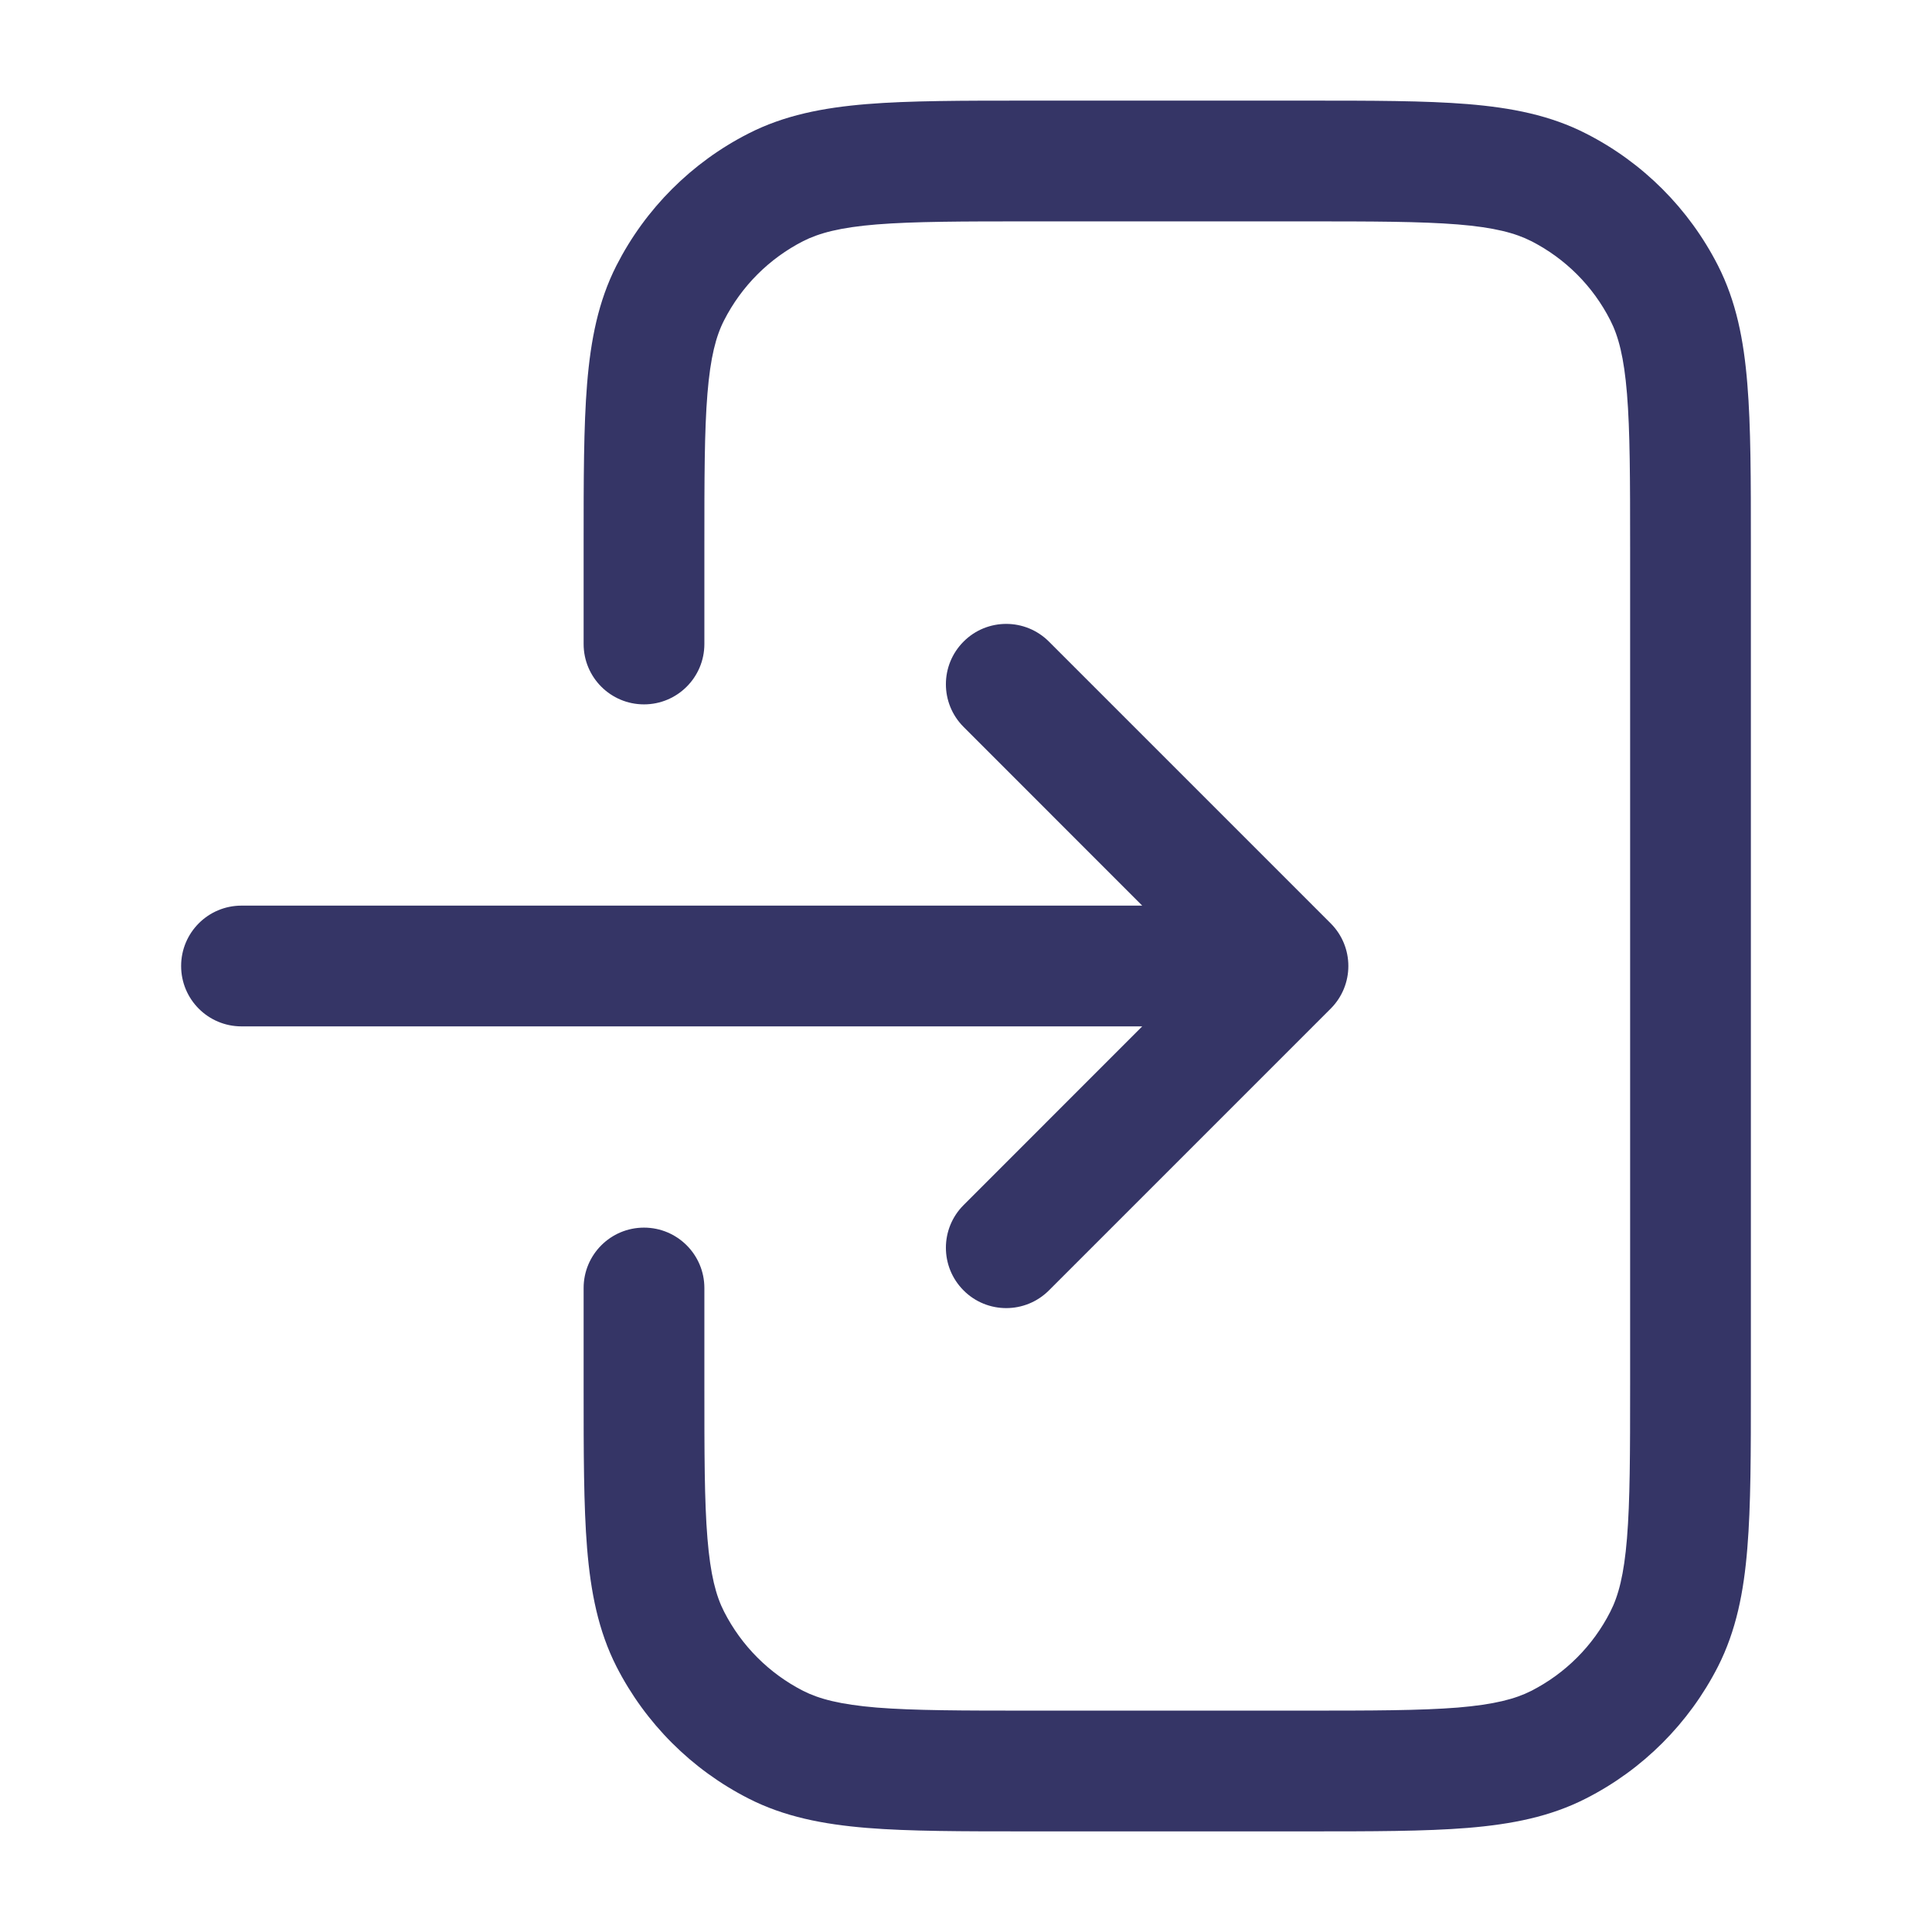 <svg width="24" height="24" viewBox="0 0 24 24" fill="none" xmlns="http://www.w3.org/2000/svg">
<path d="M12.768 1.25H16.232C17.045 1.25 17.7 1.25 18.231 1.293C18.778 1.338 19.258 1.432 19.702 1.659C20.408 2.018 20.981 2.592 21.341 3.298C21.567 3.742 21.662 4.222 21.706 4.769C21.75 5.299 21.75 5.955 21.75 6.768V17.232C21.75 18.045 21.75 18.701 21.706 19.232C21.662 19.778 21.567 20.258 21.341 20.703C20.981 21.408 20.408 21.982 19.702 22.341C19.258 22.568 18.778 22.662 18.231 22.707C17.7 22.75 17.045 22.75 16.232 22.75H12.768C11.955 22.75 11.299 22.75 10.768 22.707C10.222 22.662 9.741 22.568 9.297 22.341C8.592 21.982 8.018 21.408 7.658 20.703C7.432 20.258 7.338 19.778 7.293 19.232C7.25 18.701 7.25 18.045 7.25 17.232L7.25 16C7.25 15.586 7.585 15.25 8 15.25C8.414 15.25 8.75 15.586 8.75 16V17.2C8.75 18.052 8.75 18.647 8.788 19.109C8.825 19.563 8.894 19.824 8.995 20.021C9.211 20.445 9.555 20.789 9.978 21.005C10.176 21.105 10.436 21.174 10.89 21.212C11.353 21.249 11.947 21.25 12.8 21.25H16.2C17.052 21.25 17.646 21.249 18.109 21.212C18.563 21.174 18.824 21.105 19.021 21.005C19.445 20.789 19.789 20.445 20.004 20.021C20.105 19.824 20.174 19.563 20.211 19.109C20.249 18.647 20.25 18.052 20.25 17.2V6.8C20.25 5.948 20.249 5.353 20.211 4.891C20.174 4.437 20.105 4.176 20.004 3.979C19.789 3.555 19.445 3.211 19.021 2.995C18.824 2.895 18.563 2.825 18.109 2.788C17.646 2.751 17.052 2.75 16.2 2.75H12.8C11.947 2.75 11.353 2.751 10.89 2.788C10.436 2.825 10.176 2.895 9.978 2.995C9.555 3.211 9.211 3.555 8.995 3.979C8.894 4.176 8.825 4.437 8.788 4.891C8.75 5.353 8.75 5.948 8.75 6.8V8C8.75 8.414 8.414 8.75 8 8.75C7.585 8.75 7.25 8.414 7.25 8L7.25 6.768C7.25 5.955 7.25 5.299 7.293 4.769C7.338 4.222 7.432 3.742 7.658 3.298C8.018 2.592 8.592 2.018 9.297 1.659C9.741 1.432 10.222 1.338 10.768 1.293C11.299 1.25 11.955 1.25 12.768 1.25Z" fill="#353566"/>
<path d="M11.97 7.97C12.262 7.677 12.737 7.677 13.03 7.97L16.53 11.47C16.823 11.763 16.823 12.237 16.53 12.53L13.03 16.03C12.737 16.323 12.262 16.323 11.97 16.03C11.677 15.737 11.677 15.263 11.97 14.97L14.189 12.75H3C2.585 12.75 2.25 12.414 2.25 12C2.25 11.586 2.585 11.25 3 11.25H14.189L11.97 9.03C11.677 8.737 11.677 8.263 11.97 7.97Z" fill="#353566"/>
</svg>
